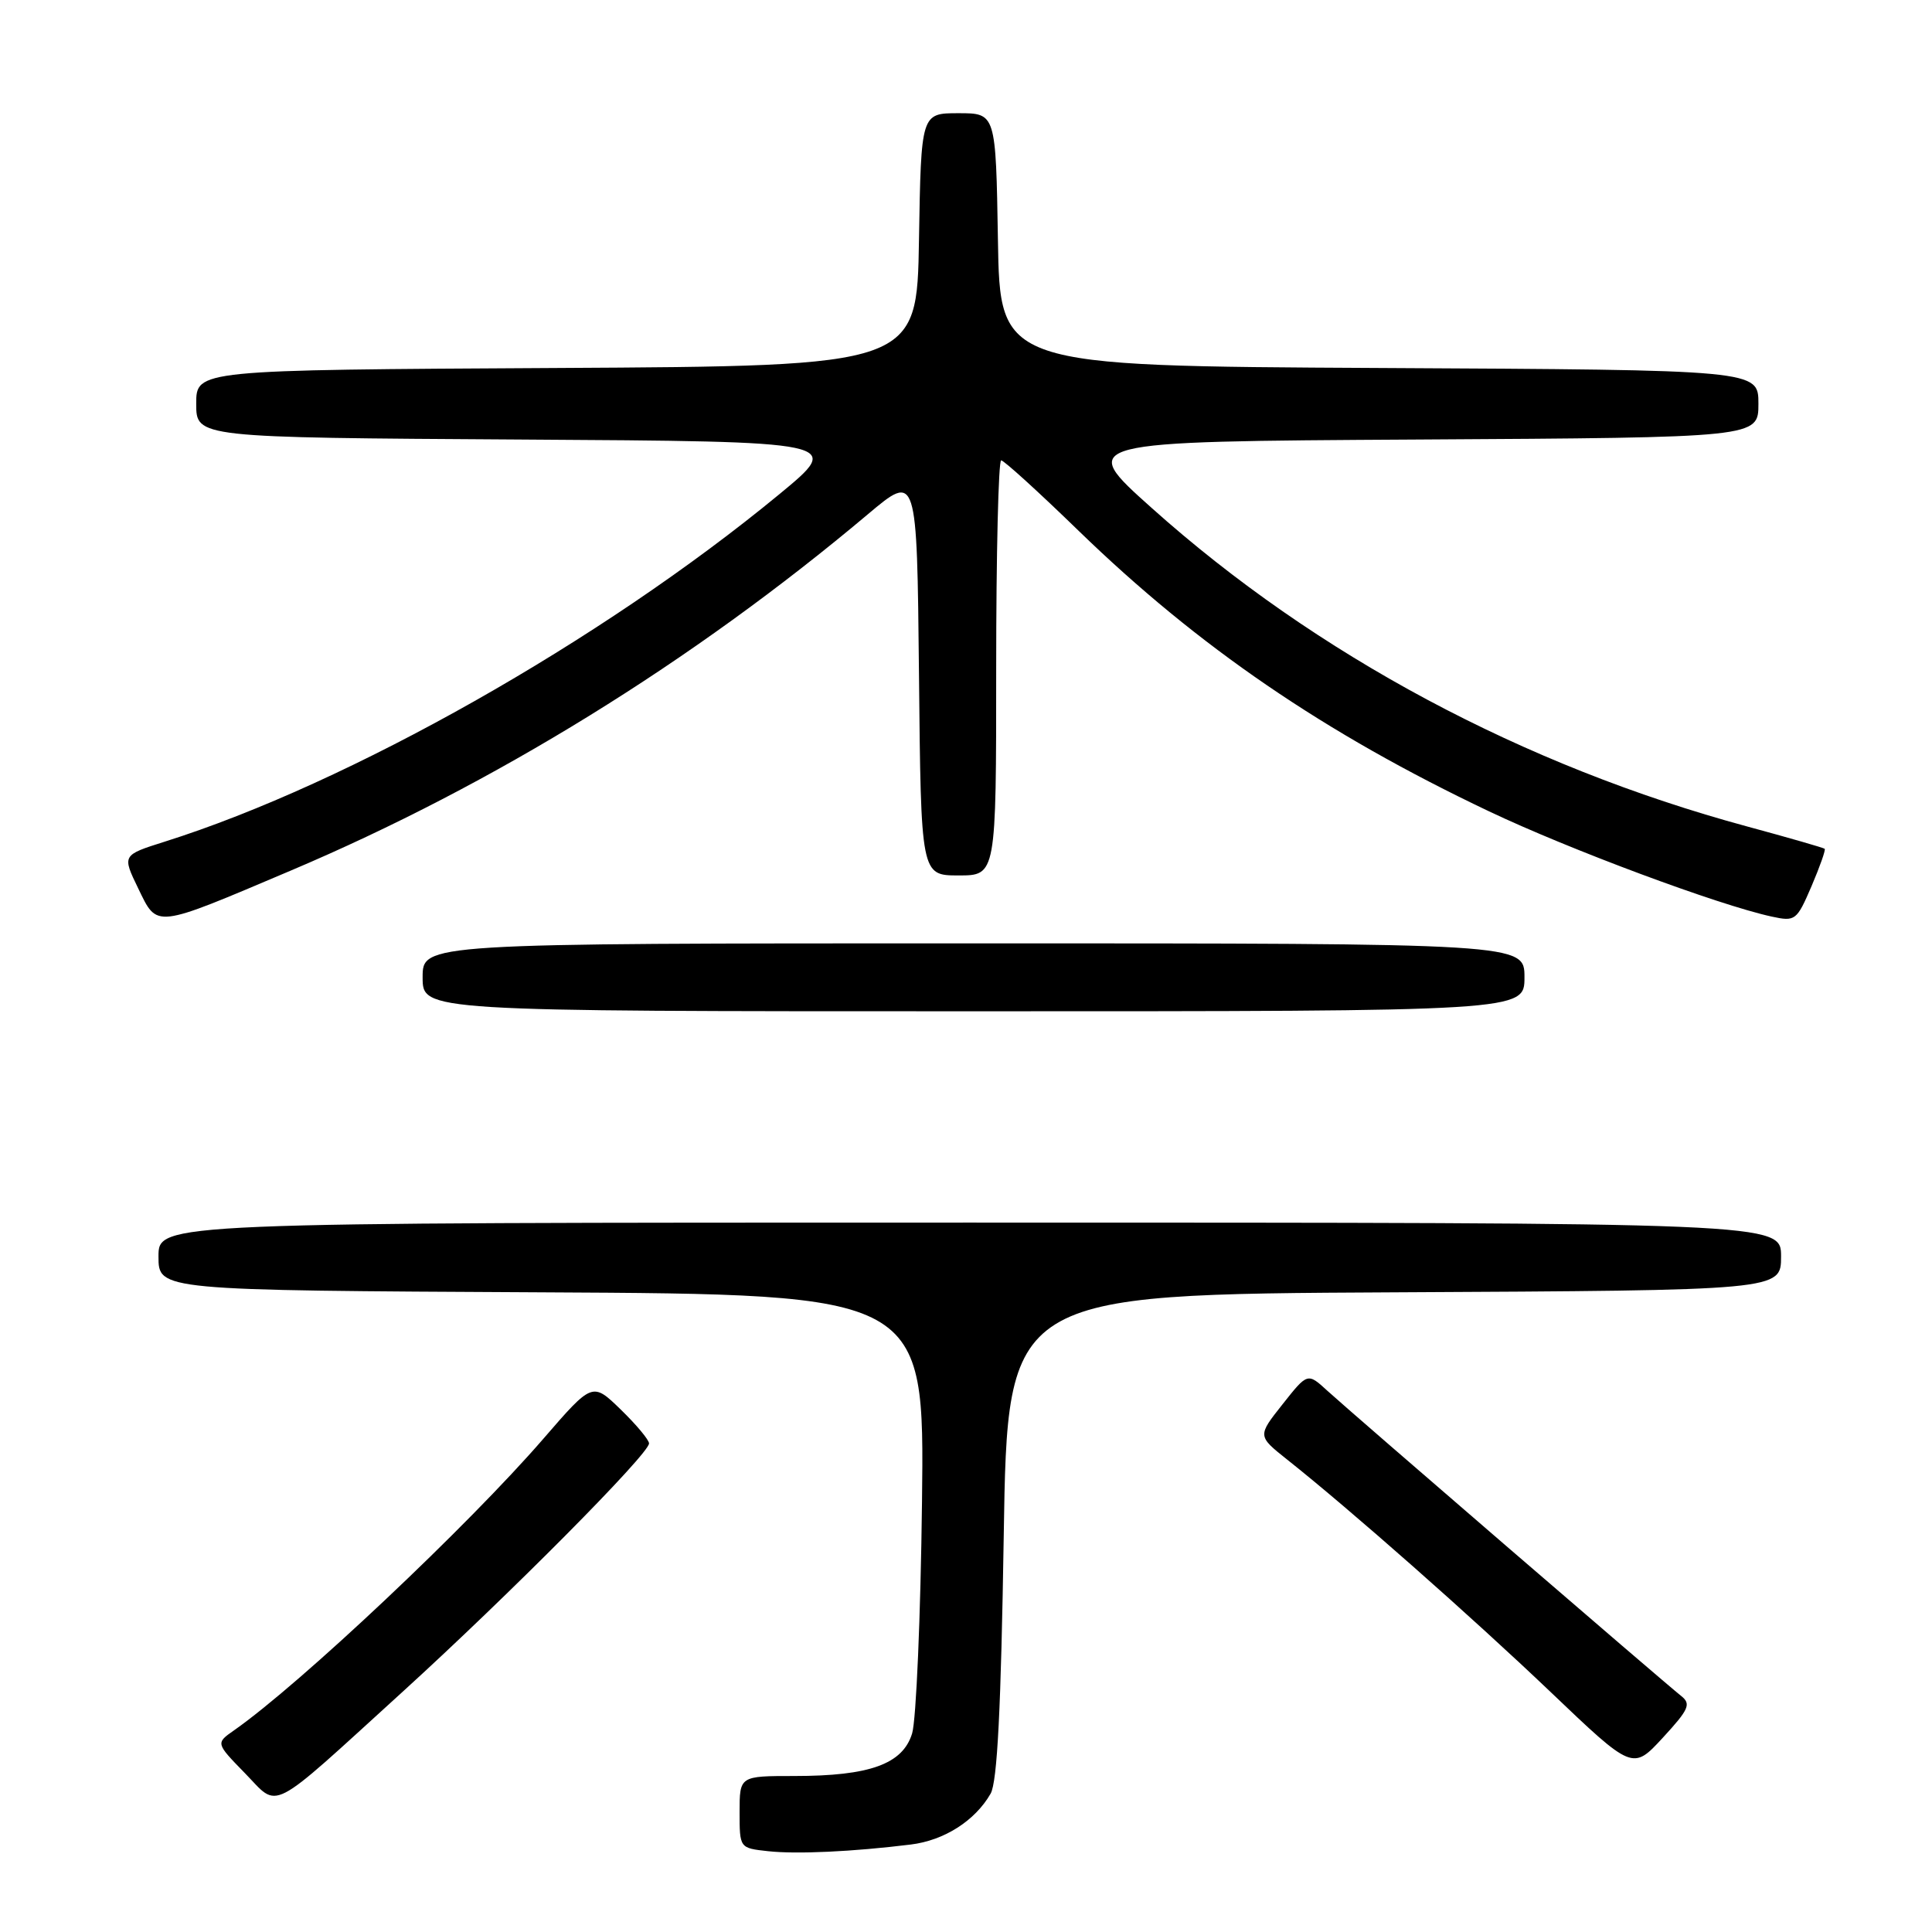 <?xml version="1.0" encoding="UTF-8" standalone="no"?>
<!DOCTYPE svg PUBLIC "-//W3C//DTD SVG 1.1//EN" "http://www.w3.org/Graphics/SVG/1.1/DTD/svg11.dtd" >
<svg xmlns="http://www.w3.org/2000/svg" xmlns:xlink="http://www.w3.org/1999/xlink" version="1.1" viewBox="0 0 256 256">
 <g >
 <path fill="currentColor"
d=" M 120.68 244.41 C 125.11 243.87 129.20 241.26 131.26 237.67 C 132.15 236.12 132.64 226.37 133.00 203.50 C 133.50 171.50 133.50 171.50 184.75 171.24 C 236.00 170.98 236.00 170.98 236.00 166.49 C 236.00 162.00 236.00 162.00 128.50 162.00 C 21.00 162.00 21.00 162.00 21.00 166.49 C 21.00 170.98 21.00 170.98 71.75 171.24 C 122.50 171.50 122.50 171.50 122.17 199.00 C 121.99 214.12 121.40 227.94 120.86 229.69 C 119.62 233.75 115.25 235.33 105.25 235.33 C 98.00 235.33 98.00 235.33 98.00 240.11 C 98.00 244.88 98.00 244.88 101.75 245.29 C 105.54 245.71 113.00 245.36 120.68 244.41 Z  M 53.25 224.26 C 67.45 211.34 86.00 192.65 86.00 191.26 C 86.00 190.79 84.31 188.77 82.25 186.77 C 78.50 183.13 78.50 183.13 72.00 190.64 C 62.08 202.11 39.78 223.14 31.01 229.28 C 28.58 230.98 28.58 230.98 32.44 234.94 C 37.07 239.68 35.29 240.60 53.25 224.26 Z  M 222.76 224.72 C 220.52 222.95 178.98 187.12 175.88 184.28 C 173.26 181.88 173.26 181.88 169.94 186.08 C 166.62 190.27 166.62 190.27 170.54 193.39 C 178.91 200.03 194.98 214.21 205.42 224.16 C 216.34 234.58 216.34 234.58 220.33 230.26 C 223.80 226.49 224.11 225.79 222.76 224.72 Z  M 202.00 129.50 C 202.00 125.00 202.00 125.00 129.00 125.00 C 56.00 125.00 56.00 125.00 56.00 129.50 C 56.00 134.00 56.00 134.00 129.00 134.00 C 202.00 134.00 202.00 134.00 202.00 129.50 Z  M 38.50 115.37 C 65.41 103.97 91.76 87.70 115.00 68.14 C 121.50 62.67 121.50 62.67 121.77 89.34 C 122.03 116.00 122.03 116.00 127.02 116.00 C 132.00 116.00 132.00 116.00 132.00 88.50 C 132.00 73.38 132.30 61.00 132.66 61.00 C 133.02 61.00 137.65 65.21 142.94 70.35 C 158.80 85.73 175.50 97.15 197.27 107.49 C 207.91 112.55 227.67 119.91 234.75 121.45 C 237.89 122.13 238.07 121.99 240.03 117.44 C 241.14 114.84 241.93 112.61 241.78 112.47 C 241.62 112.33 237.00 111.00 231.50 109.51 C 201.88 101.49 174.37 86.78 152.63 67.33 C 142.75 58.50 142.75 58.50 187.88 58.24 C 233.00 57.98 233.00 57.98 233.00 53.50 C 233.00 49.02 233.00 49.02 182.75 48.76 C 132.50 48.50 132.50 48.50 132.23 31.75 C 131.95 15.00 131.95 15.00 127.00 15.00 C 122.05 15.00 122.05 15.00 121.77 31.75 C 121.50 48.50 121.50 48.50 73.75 48.76 C 26.00 49.02 26.00 49.02 26.00 53.50 C 26.00 57.98 26.00 57.98 68.87 58.24 C 111.74 58.50 111.74 58.50 103.25 65.50 C 79.71 84.91 46.24 103.83 21.81 111.53 C 16.18 113.31 16.18 113.31 18.31 117.71 C 20.89 123.02 20.29 123.09 38.50 115.37 Z "/>
</g>
</svg>